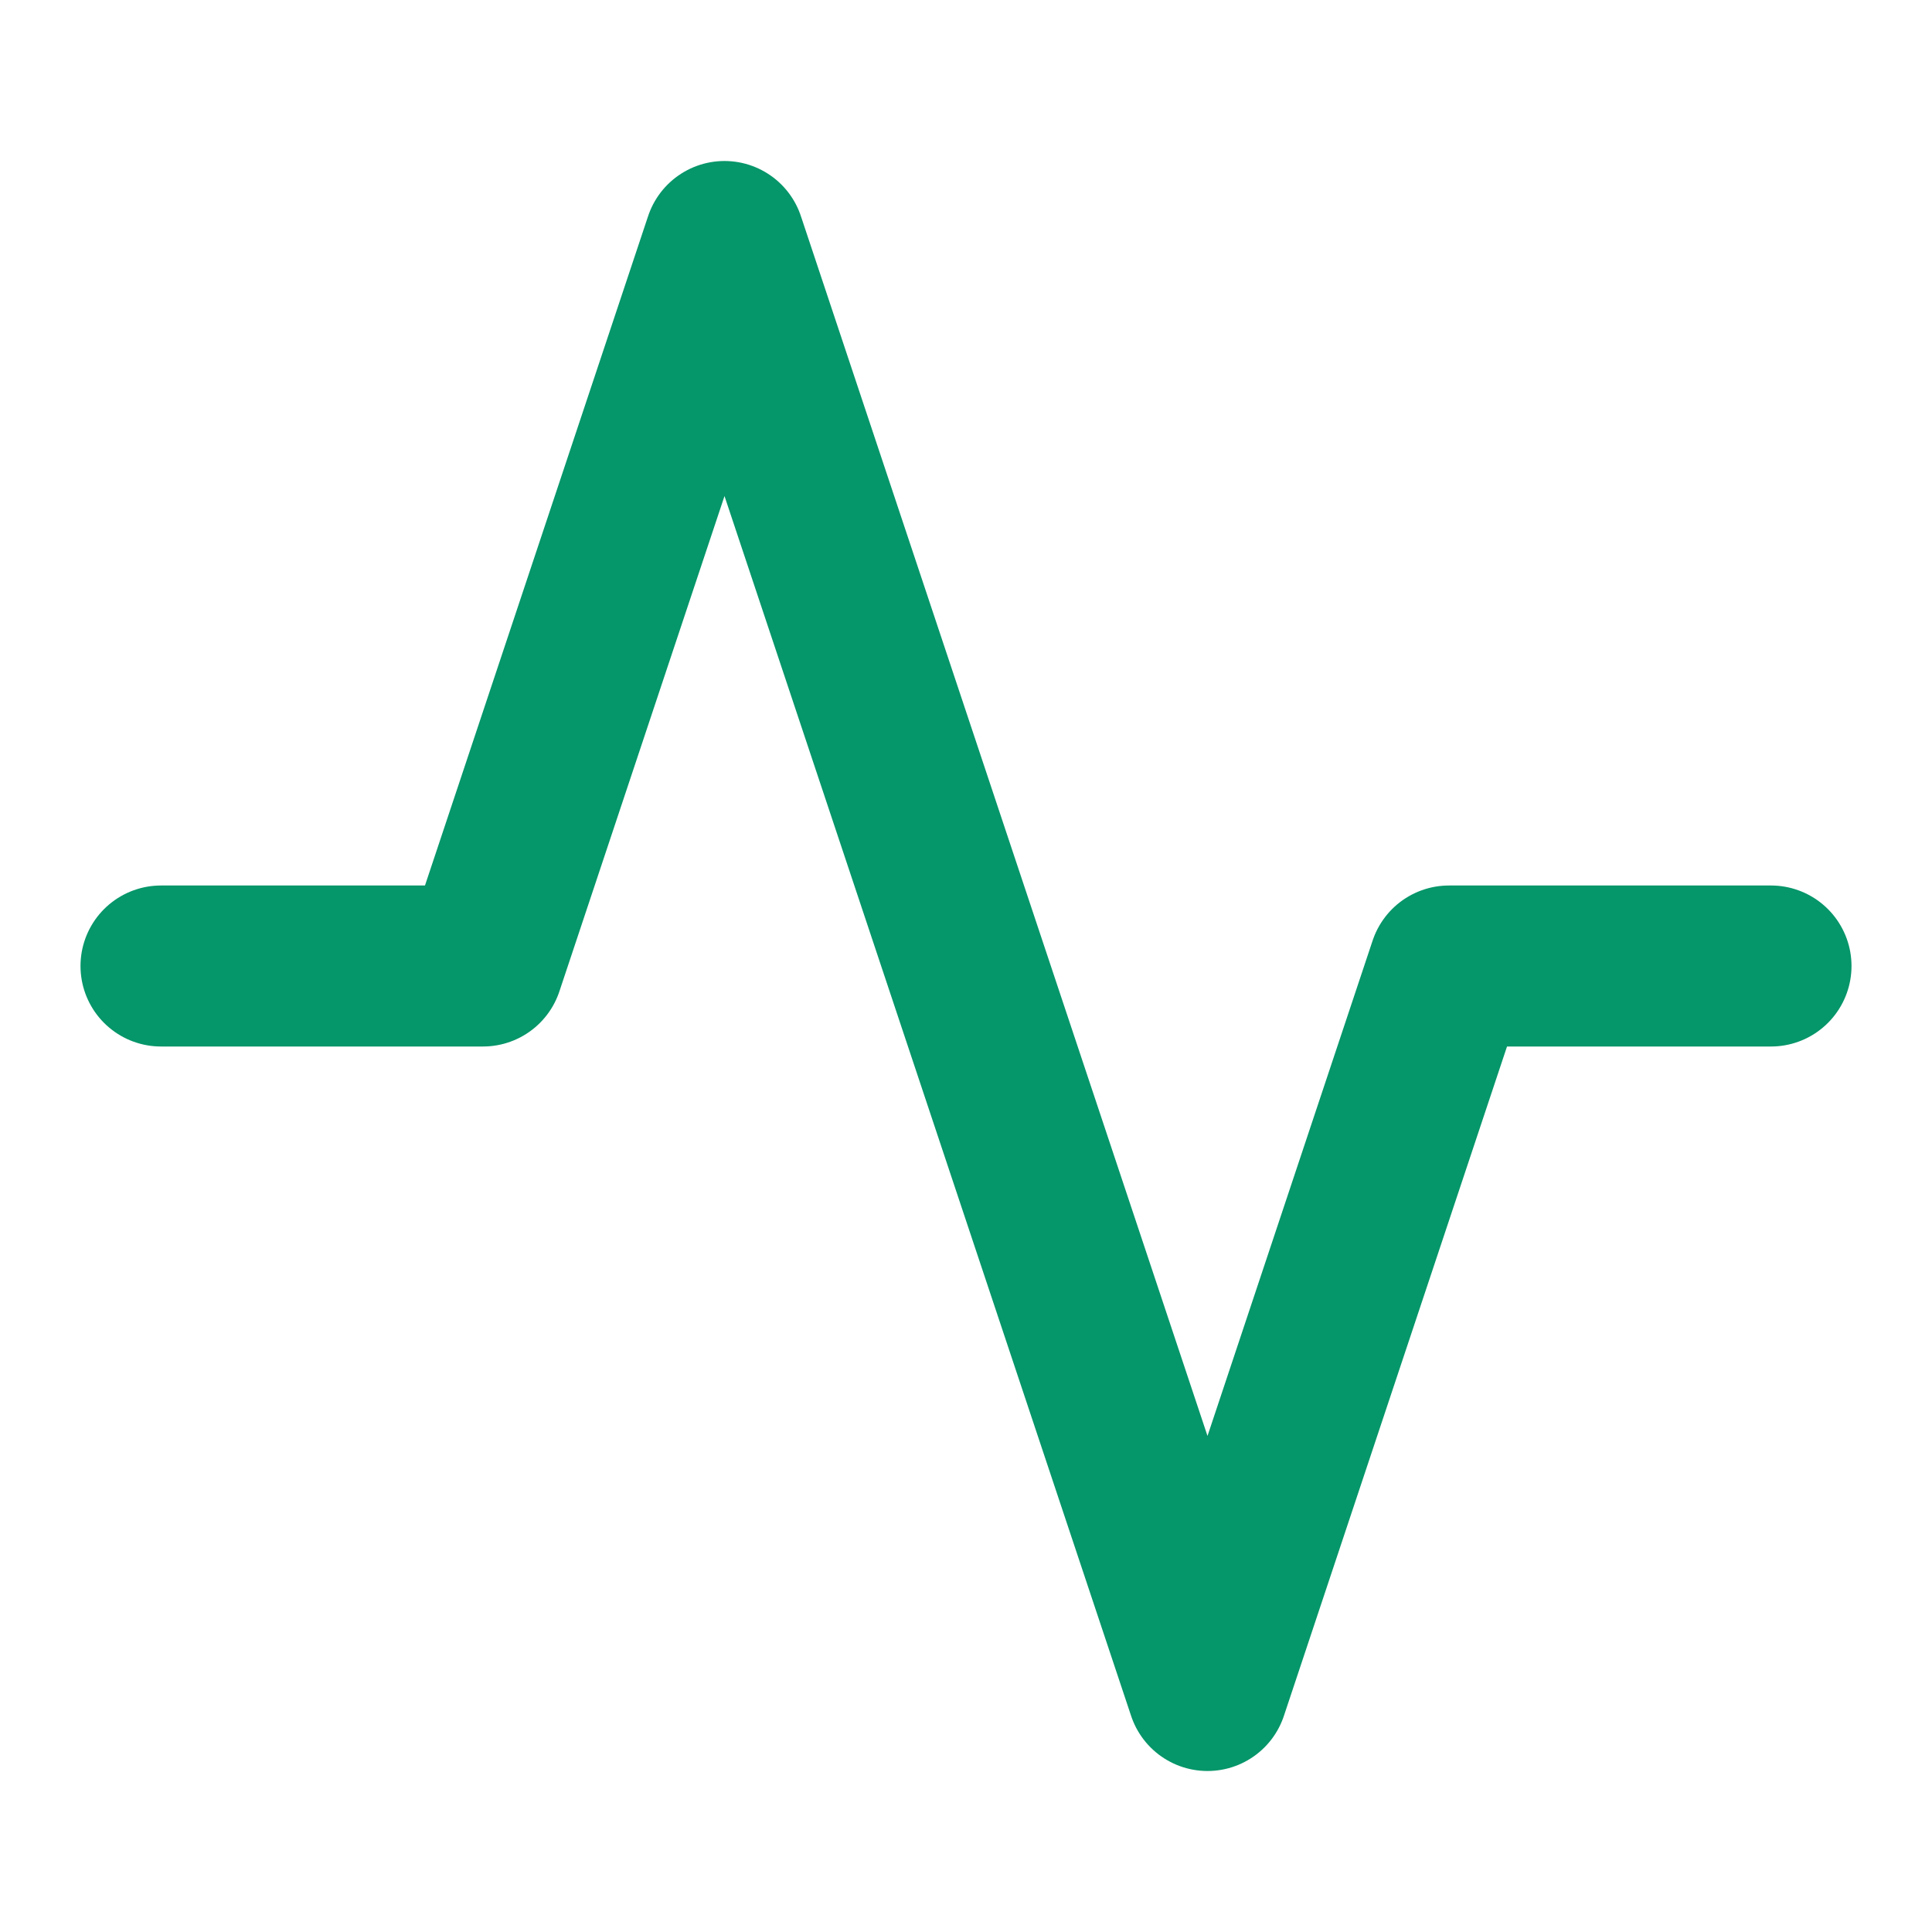 <svg xmlns="http://www.w3.org/2000/svg" width="64" height="64" viewBox="0 0 24 24" fill="none" stroke="#059669" stroke-width="2" stroke-linecap="round" stroke-linejoin="round"><path d="M22 12h-4l-3 9L9 3l-3 9H2"/></svg>

